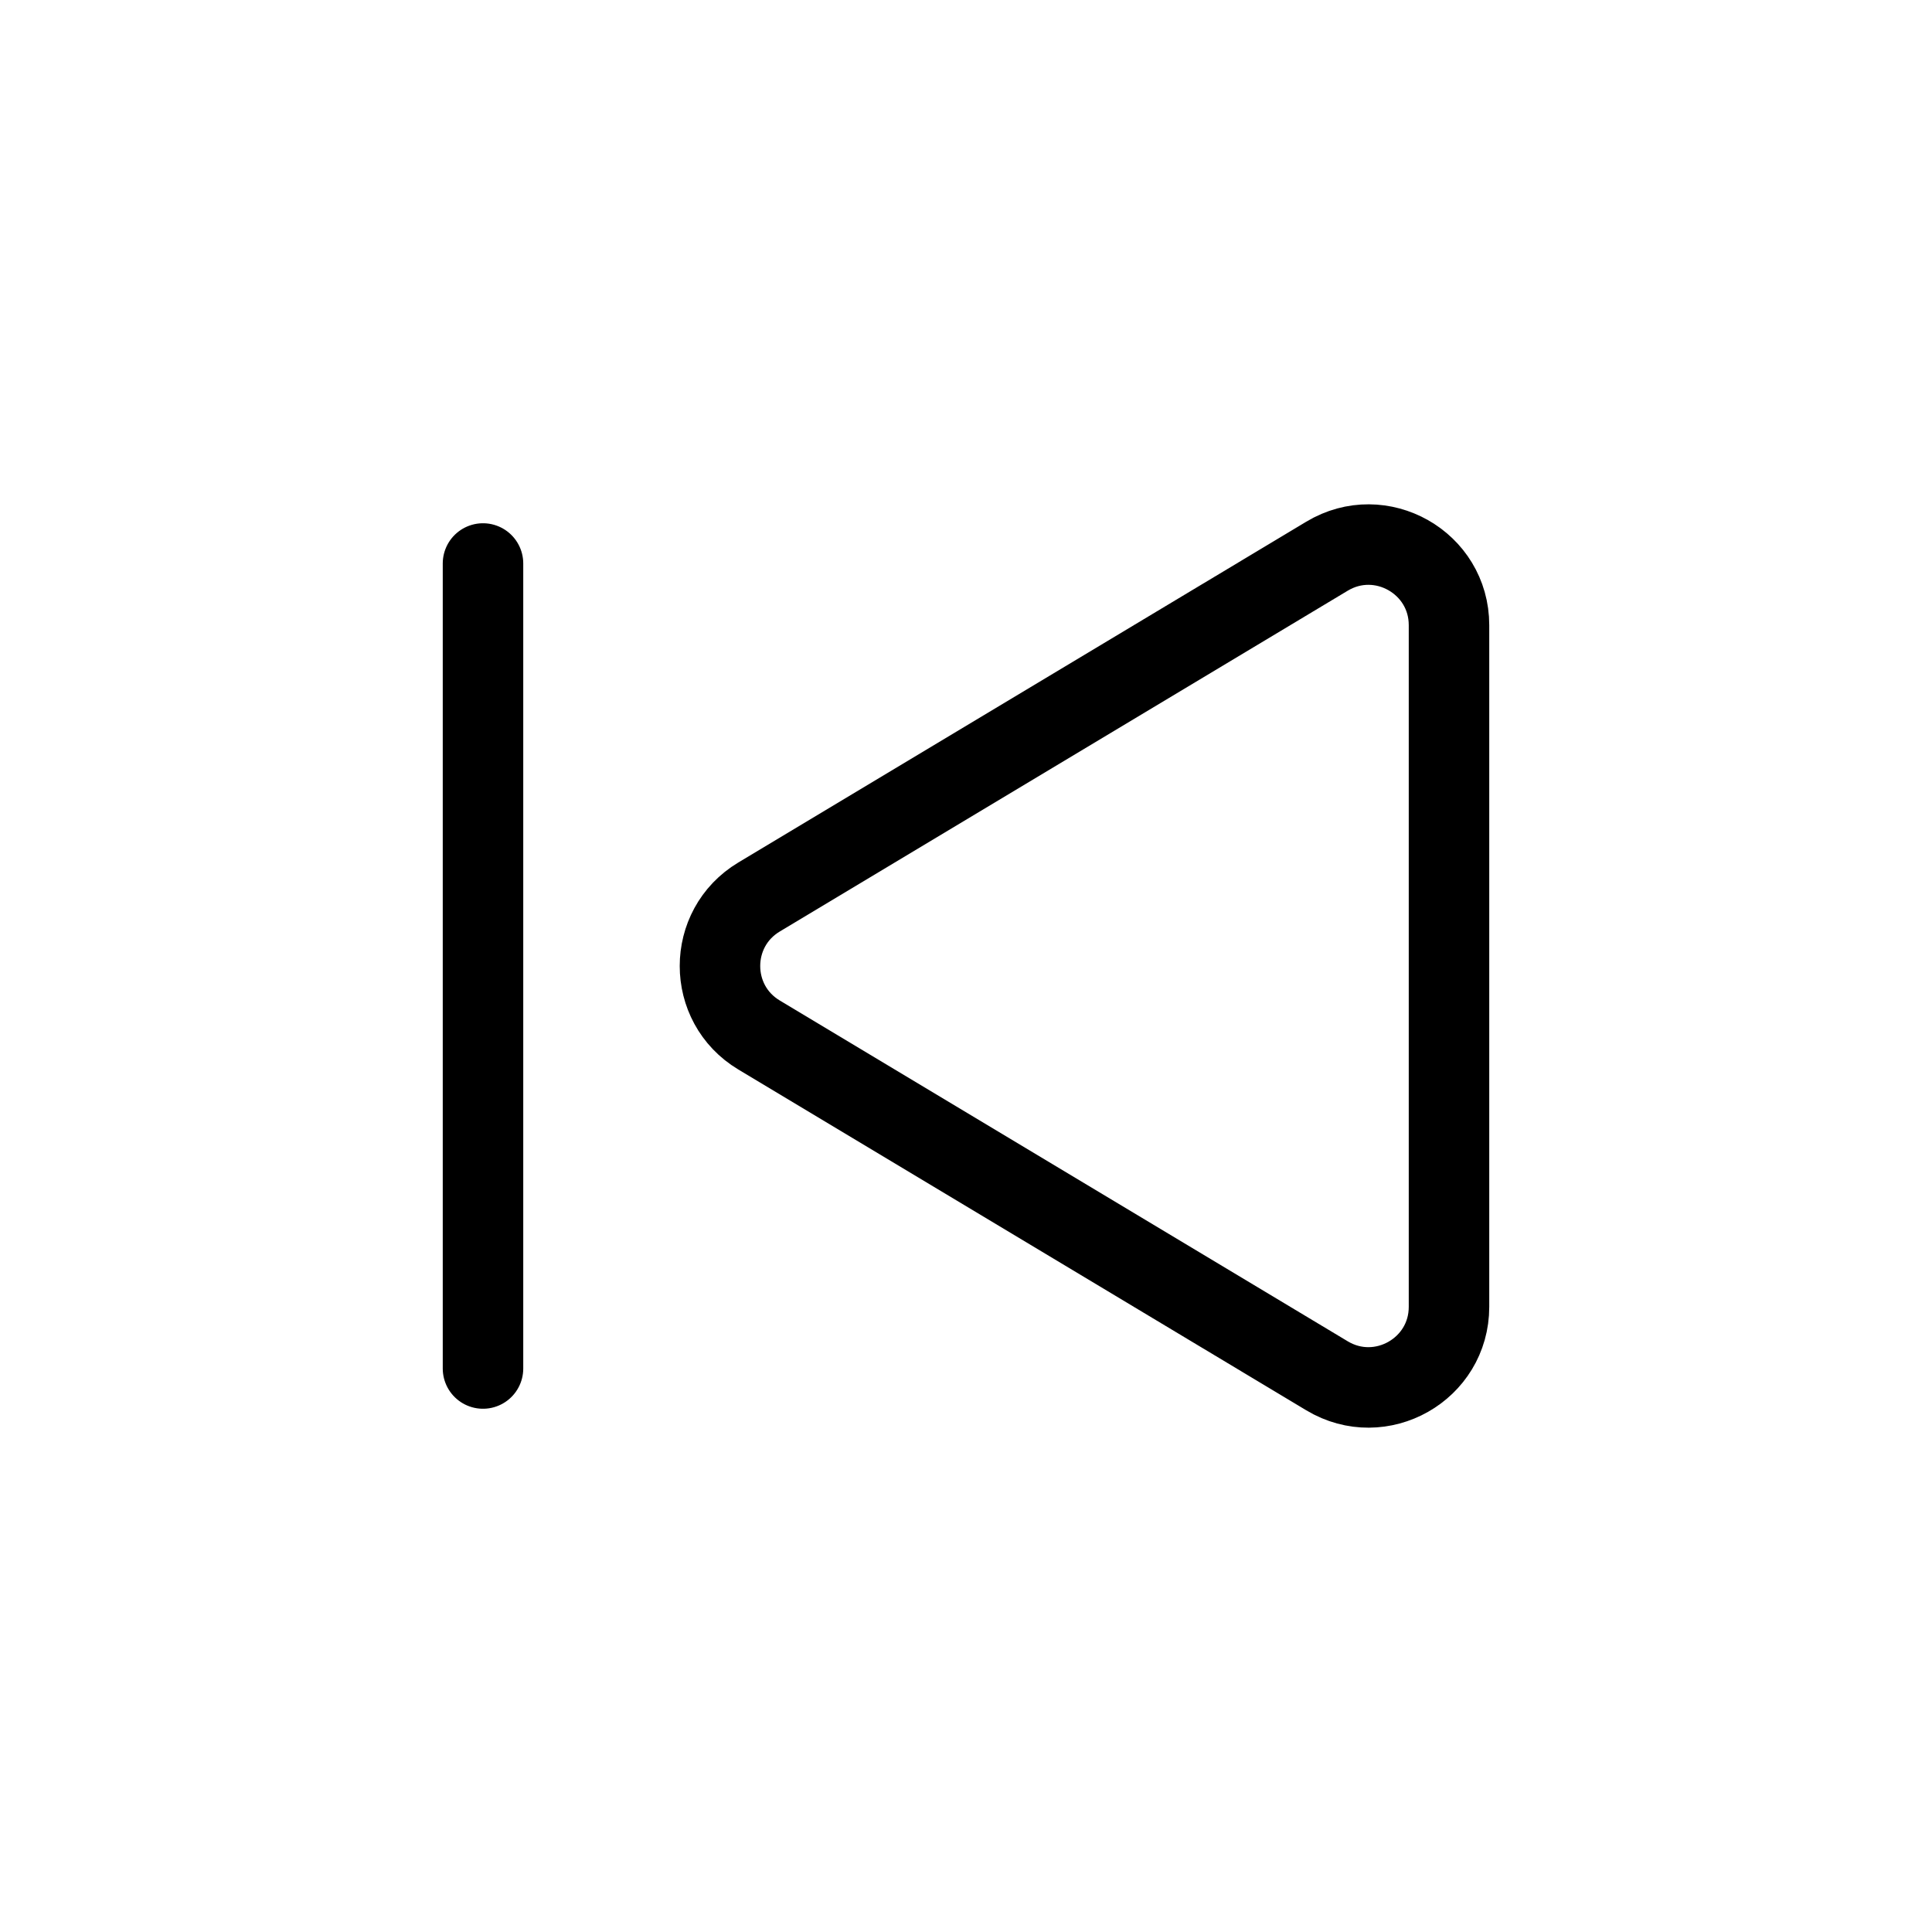 <svg
  width="24"
  height="24"
  viewBox="0 0 24 24"
  fill="none"
  xmlns="http://www.w3.org/2000/svg"
>
  <path
    d="M18 7.766C18 6.989 17.152 6.509 16.485 6.909L9.429 11.143C8.782 11.531 8.782 12.469 9.429 12.857L16.485 17.091C17.152 17.491 18 17.011 18 16.234V7.766Z"
    stroke="black"
    stroke-miterlimit="10"
    stroke-linecap="round"
    stroke-linejoin="round"
  />
  <path
    d="M6 7V17"
    stroke="black"
    stroke-miterlimit="10"
    stroke-linecap="round"
    stroke-linejoin="round"
  />
</svg>
